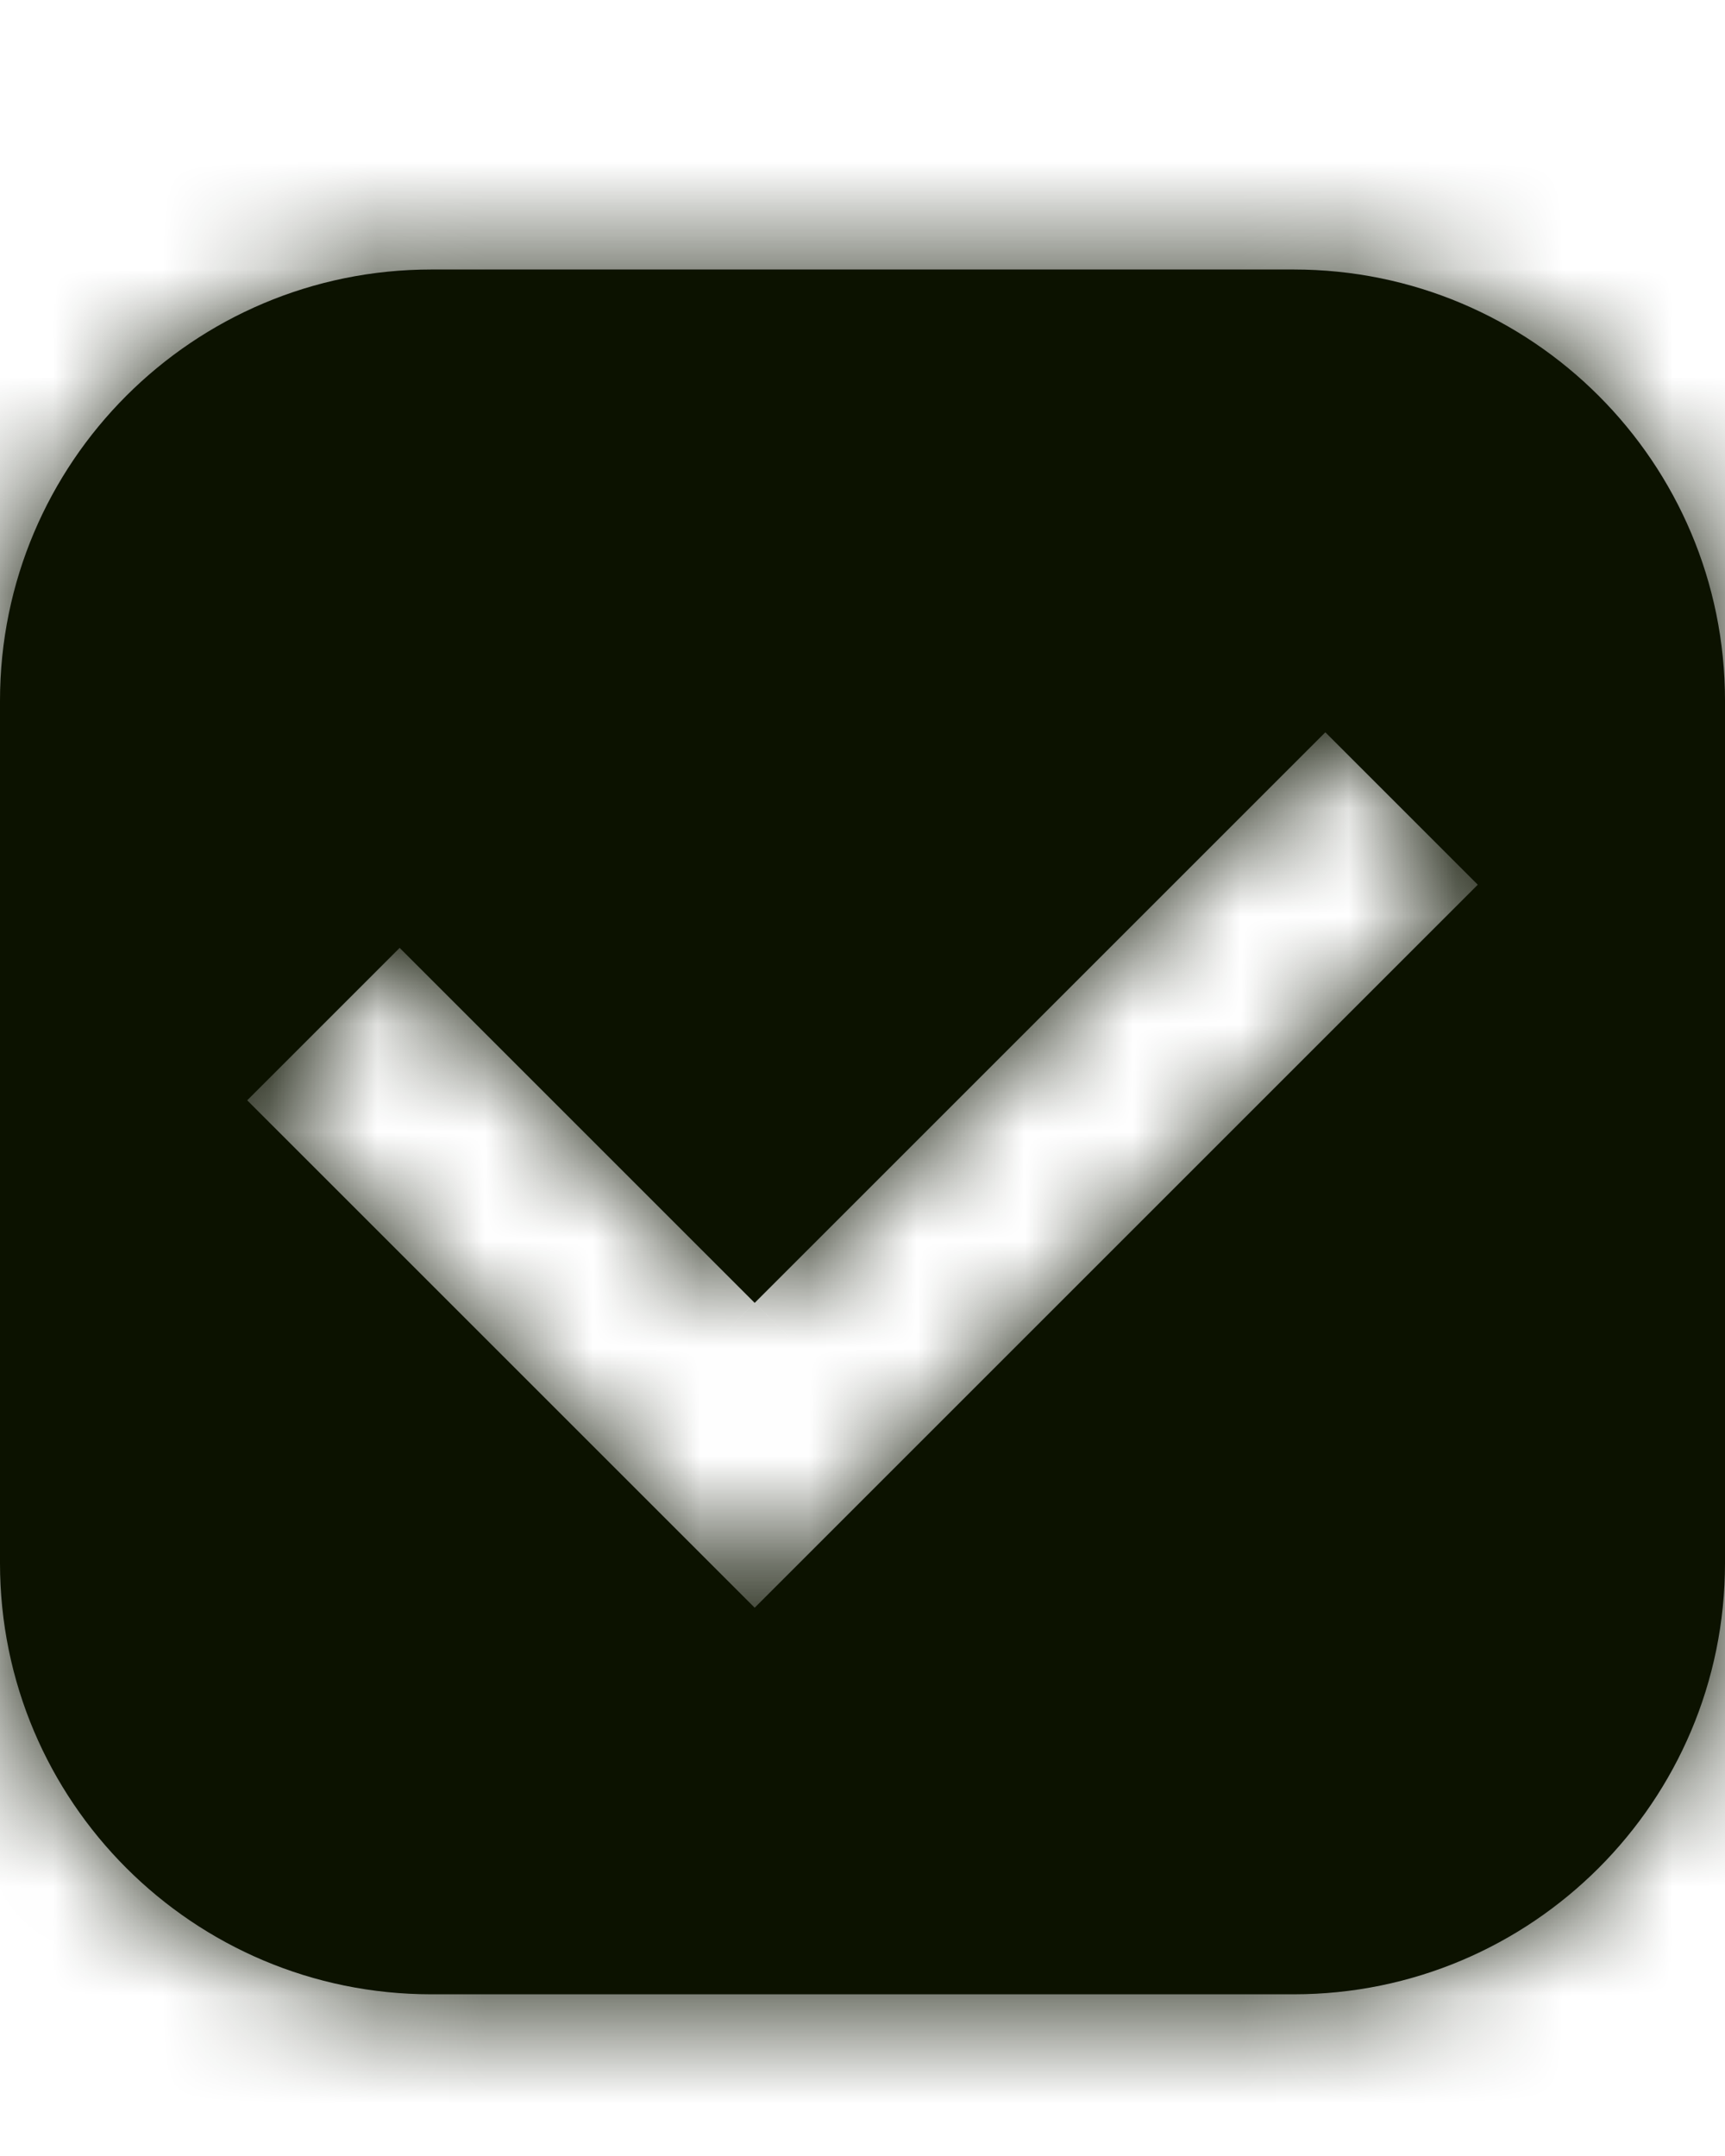 <svg width="16" height="20" viewBox="0 0 16 20" fill="none" xmlns="http://www.w3.org/2000/svg">
<mask id="path-1-inside-1_421_10135" fill="white">
<path fill-rule="evenodd" clip-rule="evenodd" d="M4 2.5C1.791 2.5 0 4.291 0 6.5V14.5C0 16.709 1.791 18.5 4 18.5H12C14.209 18.5 16 16.709 16 14.5V6.5C16 4.291 14.209 2.5 12 2.5H4ZM7.707 14.207L13.707 8.207L12.293 6.793L7 12.086L3.707 8.793L2.293 10.207L6.293 14.207L7 14.914L7.707 14.207Z"/>
</mask>
<path fill-rule="evenodd" clip-rule="evenodd" d="M4 2.5C1.791 2.5 0 4.291 0 6.5V14.5C0 16.709 1.791 18.5 4 18.5H12C14.209 18.5 16 16.709 16 14.5V6.5C16 4.291 14.209 2.5 12 2.5H4ZM7.707 14.207L13.707 8.207L12.293 6.793L7 12.086L3.707 8.793L2.293 10.207L6.293 14.207L7 14.914L7.707 14.207Z" fill="#0C1200"/>
<path d="M13.707 8.207L14.768 9.268L15.828 8.207L14.768 7.146L13.707 8.207ZM12.293 6.793L13.354 5.732L12.293 4.672L11.232 5.732L12.293 6.793ZM7 12.086L5.939 13.146L7 14.207L8.061 13.146L7 12.086ZM3.707 8.793L4.768 7.732L3.707 6.672L2.646 7.732L3.707 8.793ZM2.293 10.207L1.232 9.146L0.172 10.207L1.232 11.268L2.293 10.207ZM6.293 14.207L7.354 13.146L6.293 14.207ZM7 14.914L5.939 15.975L7 17.035L8.061 15.975L7 14.914ZM1.5 6.5C1.5 5.119 2.619 4 4 4V1C0.962 1 -1.5 3.462 -1.5 6.5H1.5ZM1.5 14.5V6.5H-1.5V14.5H1.5ZM4 17C2.619 17 1.5 15.881 1.5 14.5H-1.5C-1.5 17.538 0.962 20 4 20V17ZM12 17H4V20H12V17ZM14.5 14.5C14.5 15.881 13.381 17 12 17V20C15.038 20 17.5 17.538 17.5 14.5H14.5ZM14.5 6.5V14.5H17.5V6.5H14.5ZM12 4C13.381 4 14.5 5.119 14.5 6.5H17.5C17.5 3.462 15.038 1 12 1V4ZM4 4H12V1H4V4ZM12.646 7.146L6.646 13.146L8.768 15.268L14.768 9.268L12.646 7.146ZM11.232 7.854L12.646 9.268L14.768 7.146L13.354 5.732L11.232 7.854ZM8.061 13.146L13.354 7.854L11.232 5.732L5.939 11.025L8.061 13.146ZM2.646 9.854L5.939 13.146L8.061 11.025L4.768 7.732L2.646 9.854ZM3.354 11.268L4.768 9.854L2.646 7.732L1.232 9.146L3.354 11.268ZM7.354 13.146L3.354 9.146L1.232 11.268L5.232 15.268L7.354 13.146ZM8.061 13.854L7.354 13.146L5.232 15.268L5.939 15.975L8.061 13.854ZM6.646 13.146L5.939 13.854L8.061 15.975L8.768 15.268L6.646 13.146Z" fill="#0C1200" mask="url(#path-1-inside-1_421_10135)"/>
</svg>
